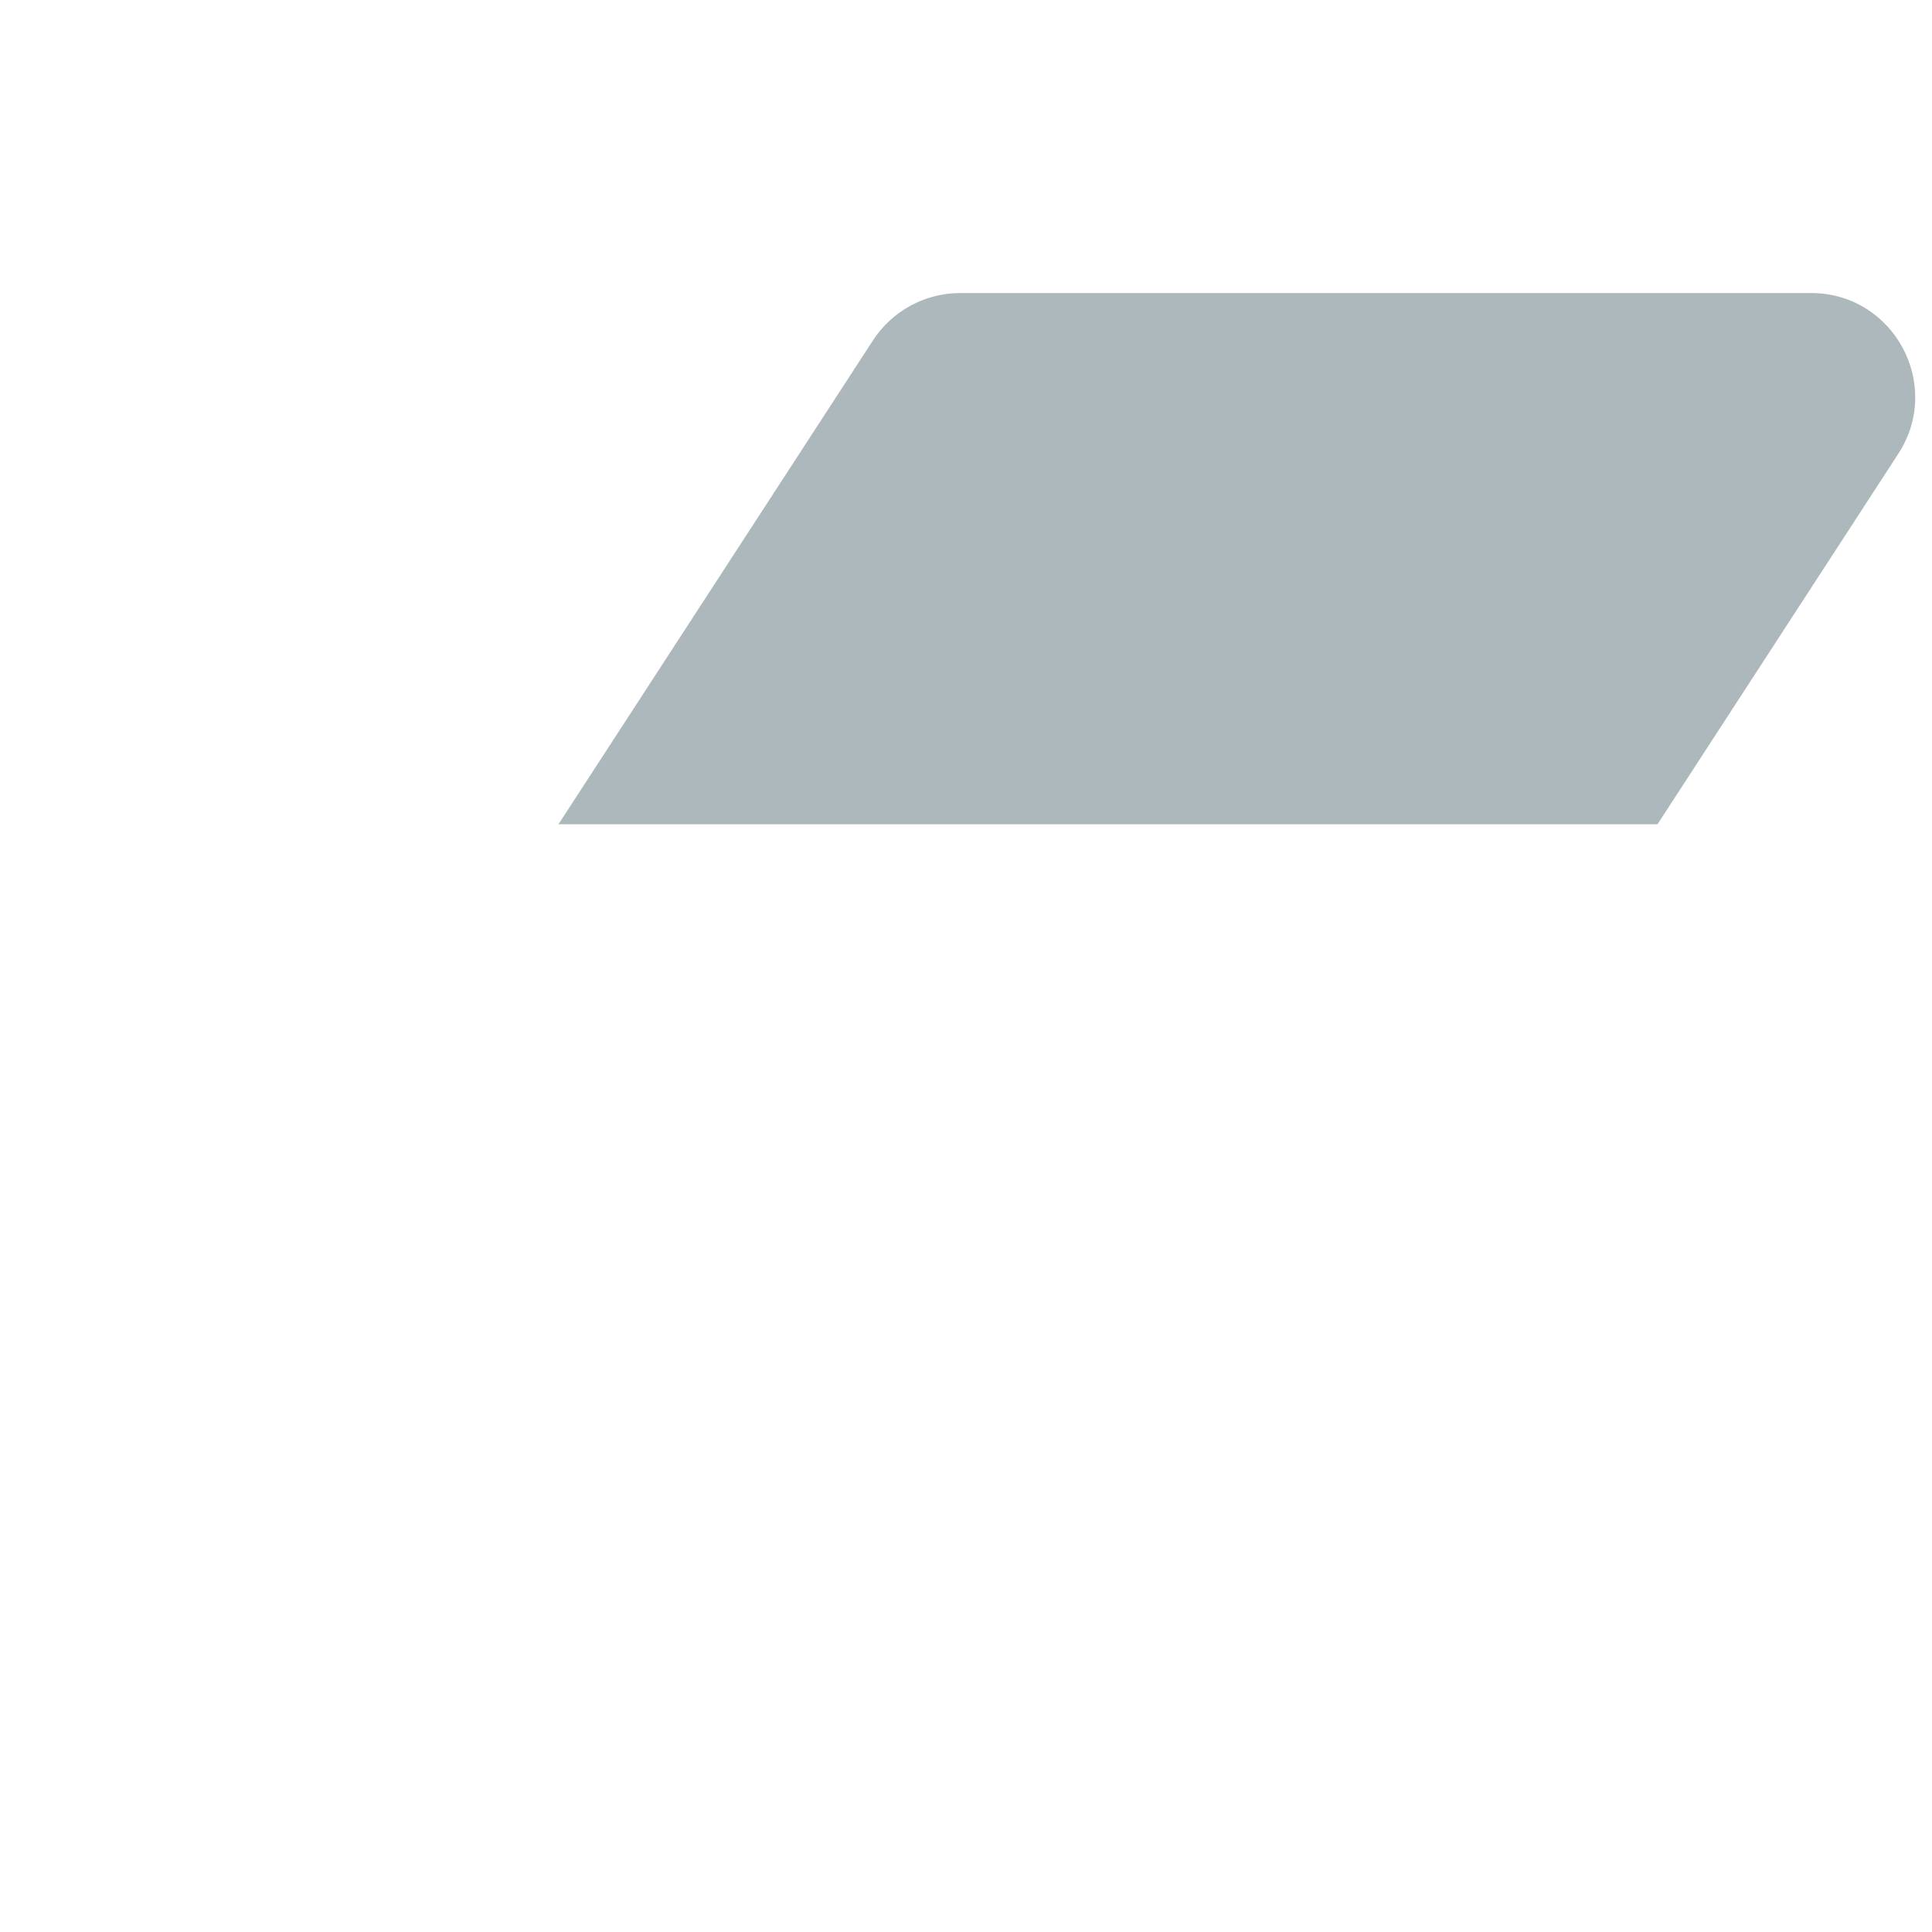 <?xml version="1.0" encoding="iso-8859-1"?>
<!-- Generator: Adobe Illustrator 19.2.0, SVG Export Plug-In . SVG Version: 6.00 Build 0)  -->
<!DOCTYPE svg PUBLIC "-//W3C//DTD SVG 1.1//EN" "http://www.w3.org/Graphics/SVG/1.1/DTD/svg11.dtd">
<svg version="1.1" xmlns="http://www.w3.org/2000/svg" xmlns:xlink="http://www.w3.org/1999/xlink" x="0px" y="0px"
	 viewBox="0 0 512 512" enable-background="new 0 0 512 512" xml:space="preserve">
<g id="Layer_2">
	<path fill="#ADB8BC" d="M479.931,77.658H254.47c-9.337,0-18.039,4.723-23.128,12.551l-83.345,128.232h291.255l63.805-98.168
		C514.985,101.923,501.816,77.658,479.931,77.658z"/>
</g>
<g id="Layer_1">
</g>
</svg>
